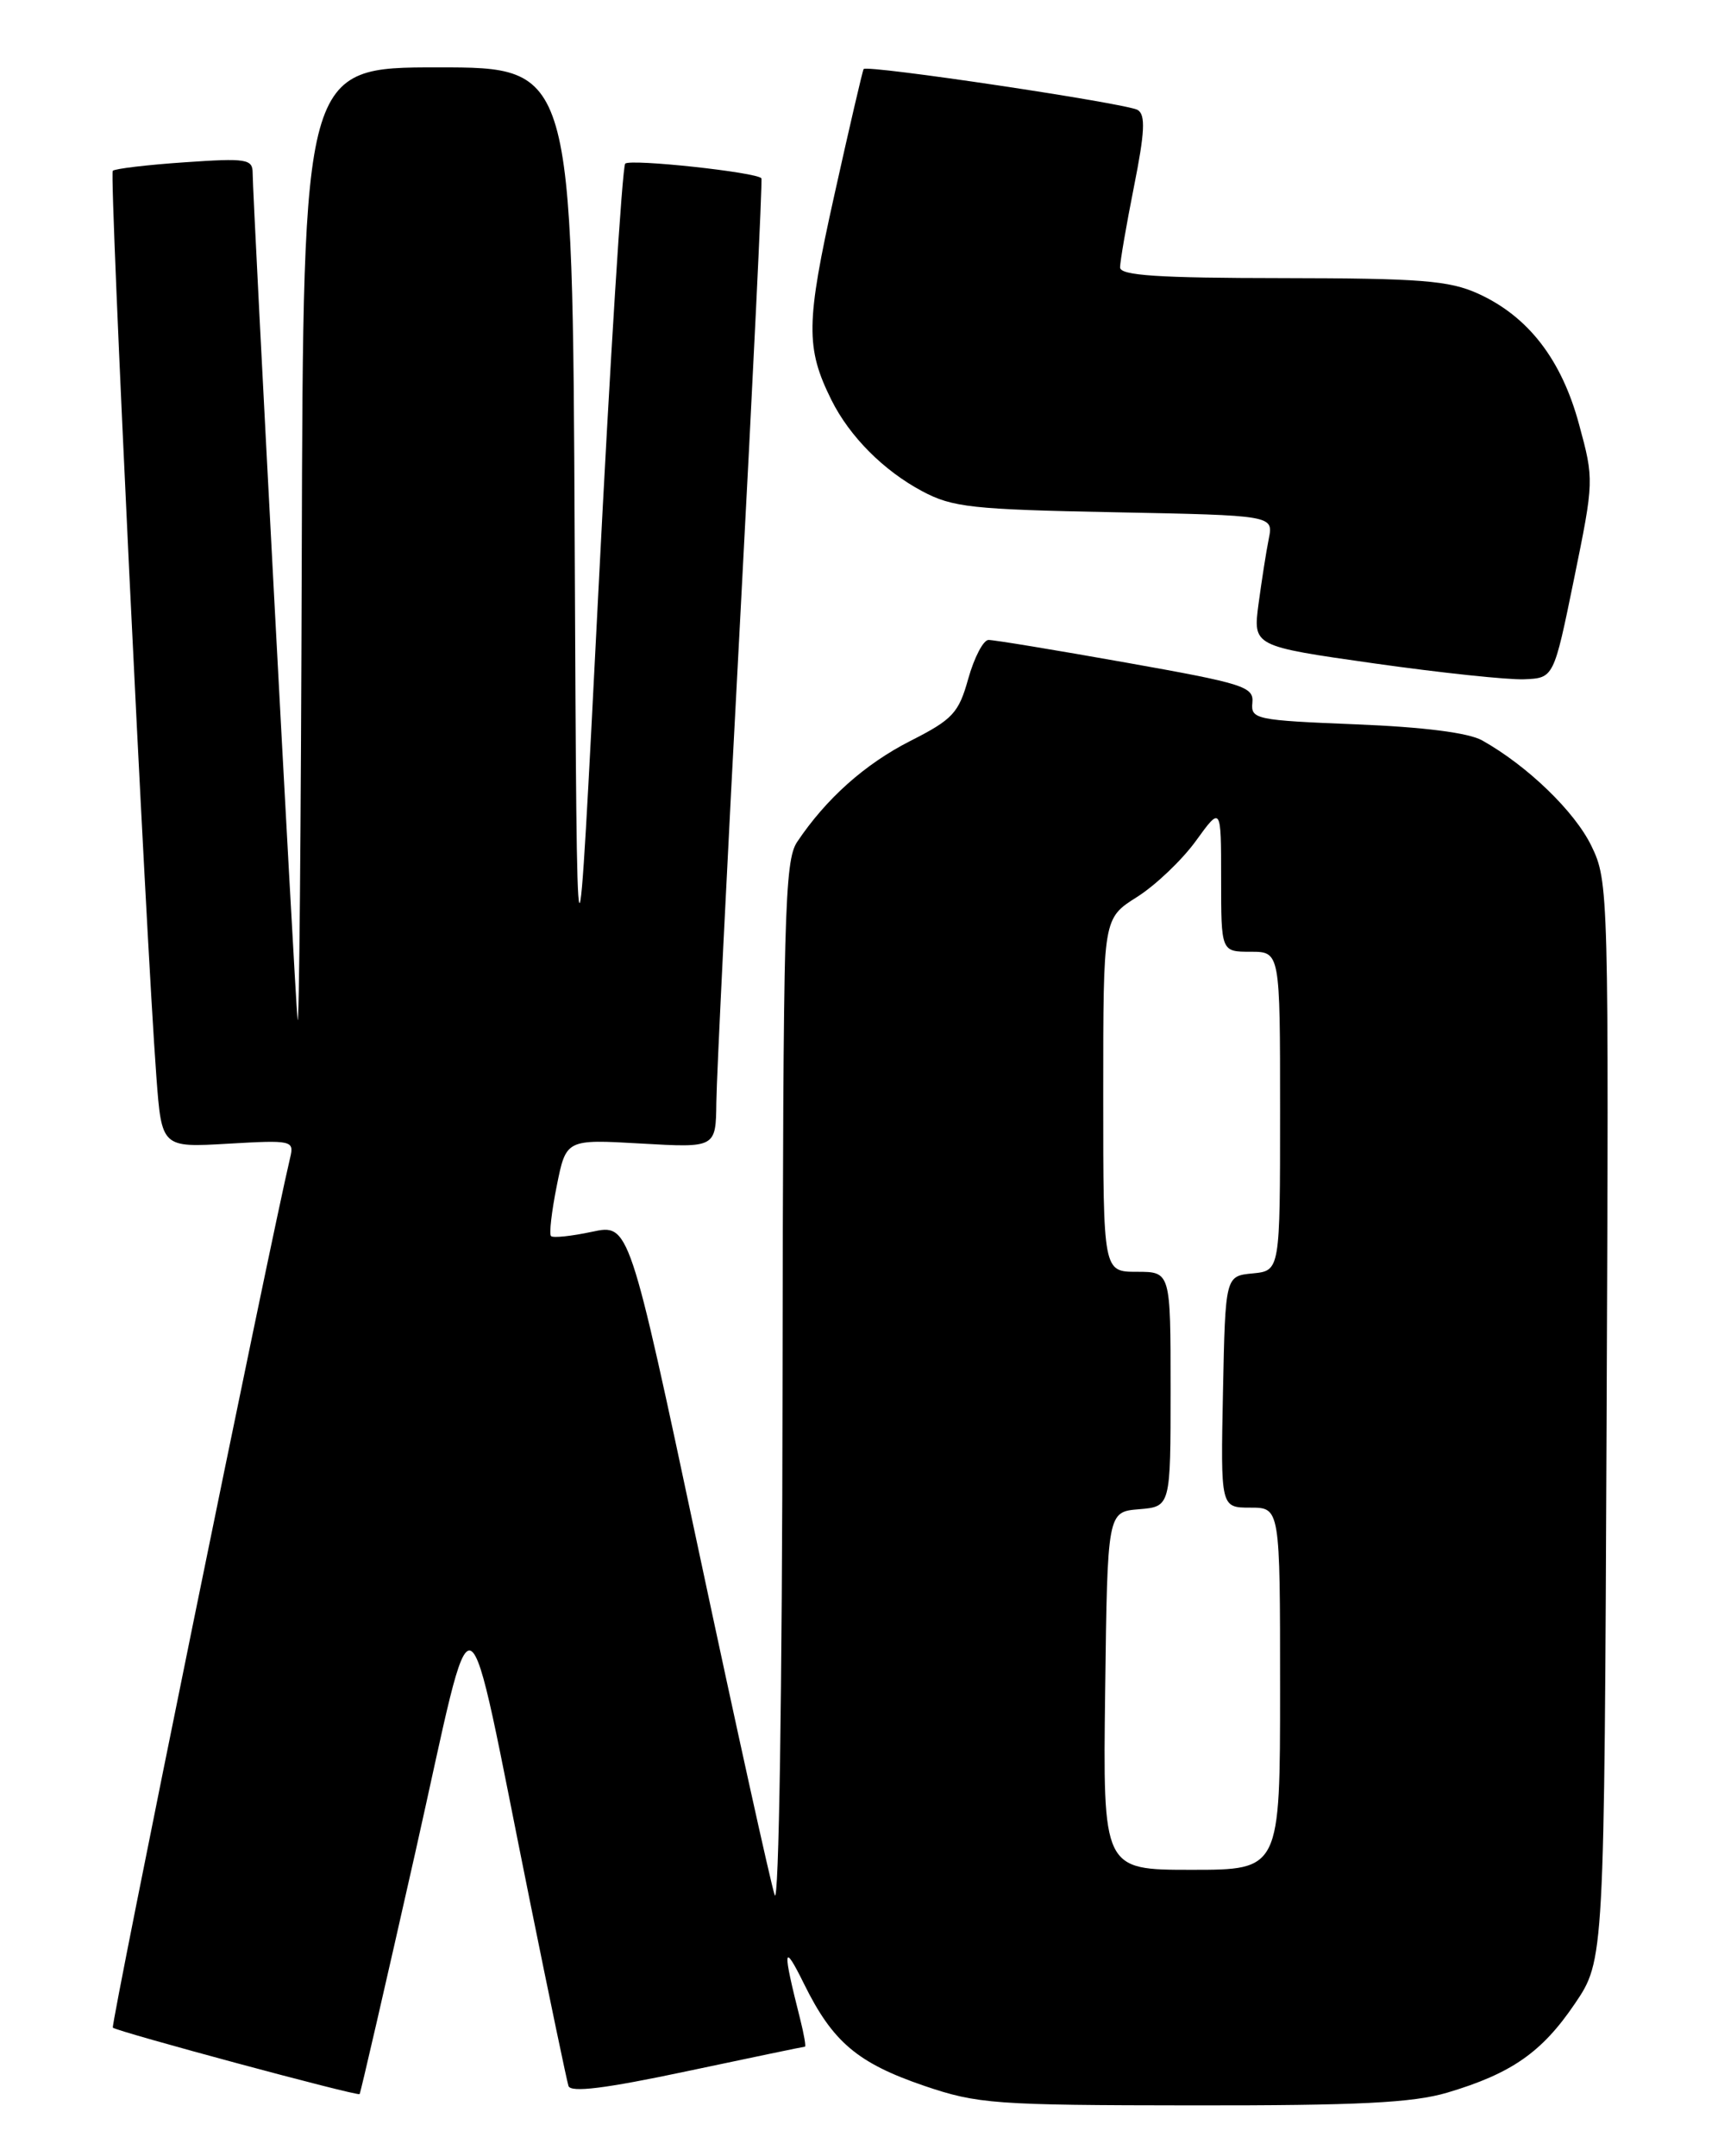 <?xml version="1.0" encoding="UTF-8" standalone="no"?>
<!DOCTYPE svg PUBLIC "-//W3C//DTD SVG 1.1//EN" "http://www.w3.org/Graphics/SVG/1.1/DTD/svg11.dtd" >
<svg xmlns="http://www.w3.org/2000/svg" xmlns:xlink="http://www.w3.org/1999/xlink" version="1.1" viewBox="0 0 204 256">
 <g >
 <path fill="currentColor"
d=" M 171.84 248.46 C 179.48 246.19 183.09 243.67 187.00 237.90 C 190.50 232.73 190.50 232.73 190.77 168.72 C 191.04 105.73 191.01 104.65 188.97 100.44 C 186.99 96.35 181.38 90.93 176.00 87.91 C 174.39 87.00 169.03 86.32 161.00 86.00 C 149.11 85.52 148.51 85.40 148.71 83.43 C 148.89 81.53 147.71 81.16 133.71 78.67 C 125.34 77.18 118.00 75.97 117.38 75.98 C 116.76 75.99 115.69 78.05 114.98 80.56 C 113.84 84.66 113.14 85.41 108.10 87.97 C 102.69 90.72 98.09 94.83 94.65 99.97 C 93.16 102.20 92.99 108.60 92.92 164.97 C 92.88 201.02 92.48 226.44 91.99 225.00 C 91.52 223.62 87.44 205.13 82.92 183.90 C 74.71 145.30 74.71 145.30 70.29 146.25 C 67.85 146.77 65.67 147.00 65.43 146.76 C 65.19 146.53 65.50 143.84 66.11 140.80 C 67.22 135.26 67.22 135.26 76.11 135.77 C 85.00 136.28 85.00 136.28 85.06 130.89 C 85.09 127.92 86.36 102.10 87.89 73.50 C 89.41 44.90 90.55 21.35 90.41 21.17 C 89.88 20.45 74.84 18.83 74.24 19.43 C 73.89 19.78 72.45 42.66 71.05 70.28 C 68.50 120.50 68.50 120.50 68.24 64.25 C 67.98 8.00 67.98 8.00 51.99 8.00 C 36.00 8.00 36.00 8.00 35.83 66.25 C 35.74 98.29 35.52 122.92 35.33 121.00 C 34.97 117.18 30.00 23.50 30.00 20.54 C 30.00 18.88 29.28 18.76 21.92 19.27 C 17.48 19.57 13.64 20.03 13.39 20.28 C 12.96 20.71 17.29 110.63 18.57 127.87 C 19.20 136.25 19.20 136.25 27.08 135.79 C 34.66 135.35 34.94 135.41 34.46 137.42 C 32.00 147.84 13.12 240.46 13.40 240.74 C 13.87 241.20 42.43 248.90 42.70 248.63 C 42.81 248.52 45.78 235.62 49.31 219.96 C 56.64 187.37 55.00 186.64 62.98 226.00 C 65.26 237.28 67.30 247.02 67.50 247.66 C 67.76 248.48 71.83 247.98 81.59 245.91 C 89.14 244.31 95.43 243.00 95.58 243.00 C 95.72 243.00 95.47 241.54 95.02 239.75 C 92.88 231.30 92.97 230.47 95.48 235.56 C 98.88 242.45 101.82 244.94 109.75 247.65 C 116.08 249.80 118.07 249.95 141.57 249.97 C 161.31 249.99 167.74 249.67 171.84 248.46 Z  M 186.90 68.76 C 189.28 57.11 189.29 56.96 187.50 50.38 C 185.42 42.68 181.47 37.57 175.51 34.86 C 172.08 33.31 168.70 33.04 152.25 33.02 C 137.53 33.01 133.00 32.71 133.00 31.75 C 133.00 31.06 133.74 26.74 134.65 22.16 C 135.94 15.71 136.04 13.64 135.10 13.06 C 133.84 12.28 102.94 7.66 102.55 8.20 C 102.43 8.36 100.86 15.10 99.07 23.17 C 95.69 38.36 95.65 41.30 98.73 47.50 C 100.89 51.83 104.91 55.87 109.50 58.32 C 113.09 60.24 115.43 60.49 132.36 60.82 C 151.21 61.19 151.21 61.19 150.66 63.96 C 150.35 65.48 149.81 68.97 149.44 71.72 C 148.78 76.72 148.78 76.72 163.14 78.76 C 171.04 79.88 179.07 80.73 181.00 80.65 C 184.50 80.50 184.50 80.50 186.90 68.76 Z  M 131.23 200.75 C 131.50 179.50 131.50 179.50 135.25 179.19 C 139.00 178.88 139.00 178.88 139.00 164.94 C 139.00 151.00 139.00 151.00 135.00 151.00 C 131.00 151.00 131.00 151.00 131.00 130.01 C 131.00 109.03 131.00 109.03 135.01 106.50 C 137.21 105.11 140.36 102.11 142.01 99.83 C 145.00 95.70 145.00 95.70 145.00 104.35 C 145.00 113.00 145.00 113.00 148.50 113.00 C 152.00 113.00 152.00 113.00 152.00 131.94 C 152.00 150.87 152.00 150.87 148.75 151.19 C 145.50 151.50 145.50 151.50 145.22 165.25 C 144.94 179.00 144.94 179.00 148.47 179.00 C 152.00 179.00 152.00 179.00 152.00 200.50 C 152.00 222.00 152.00 222.00 141.48 222.00 C 130.96 222.00 130.96 222.00 131.23 200.75 Z "/>
</g>
</svg>